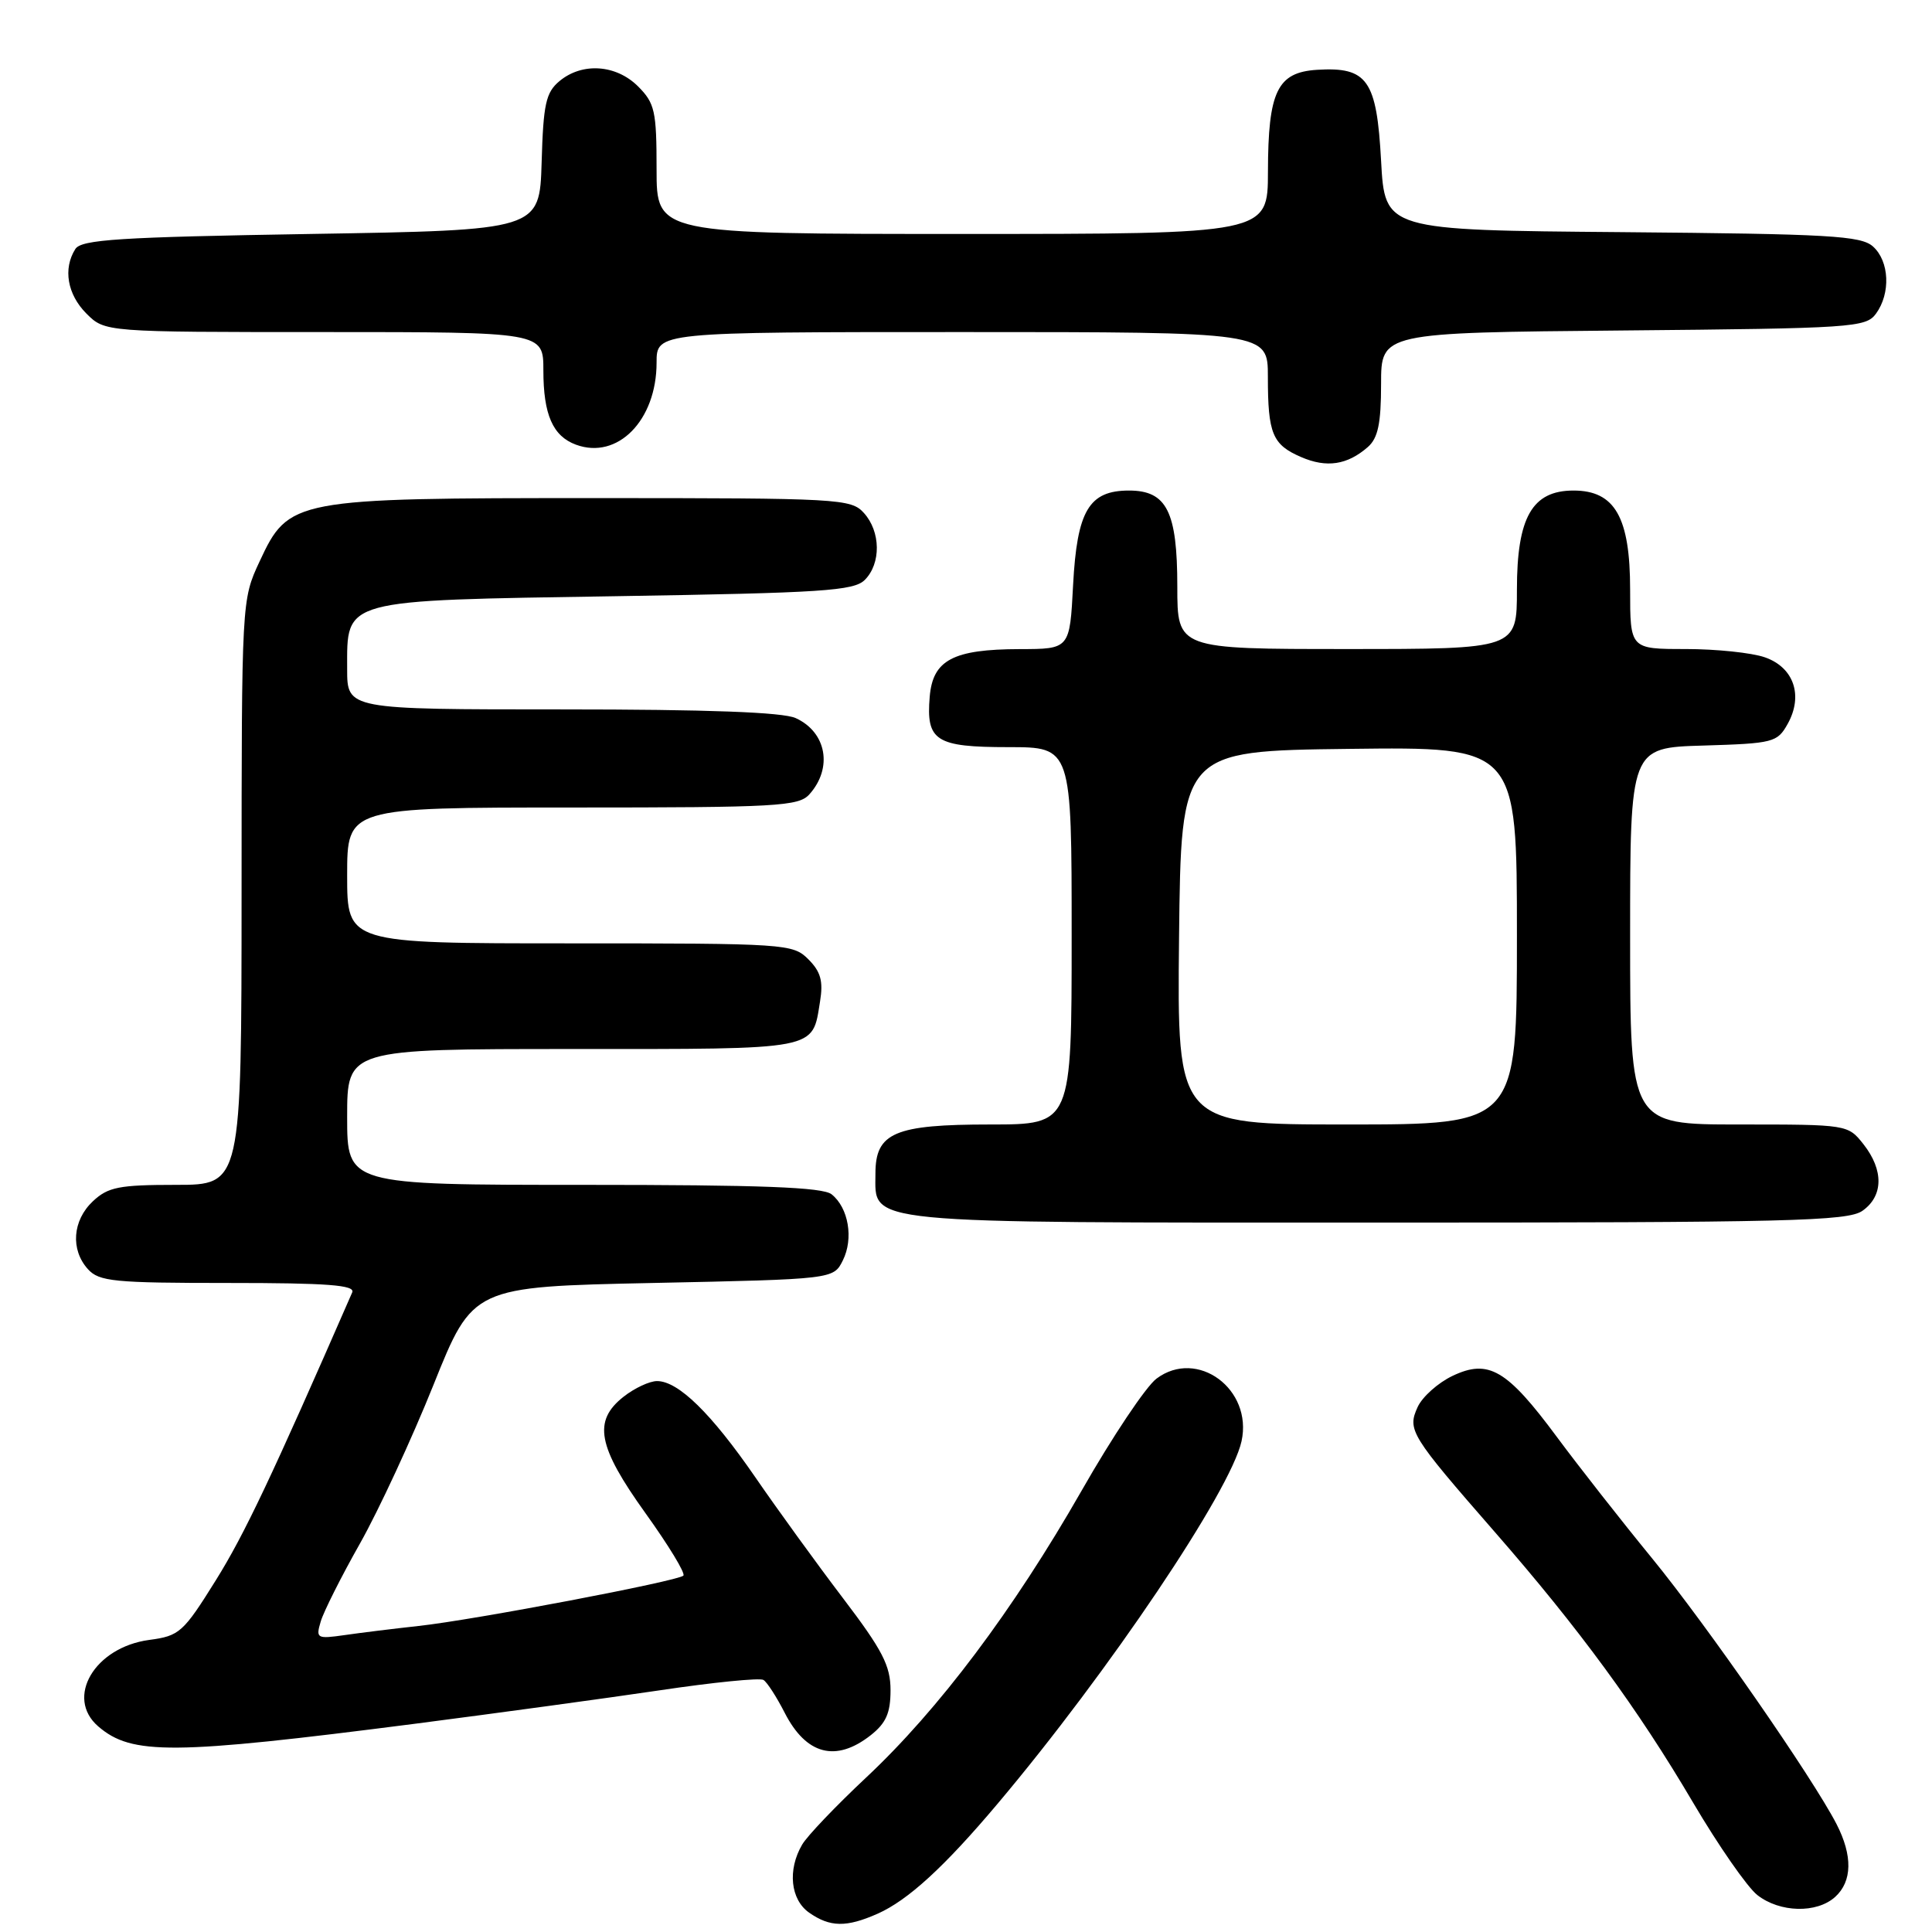 <?xml version="1.0" encoding="UTF-8" standalone="no"?>
<!DOCTYPE svg PUBLIC "-//W3C//DTD SVG 1.1//EN" "http://www.w3.org/Graphics/SVG/1.1/DTD/svg11.dtd" >
<svg xmlns="http://www.w3.org/2000/svg" xmlns:xlink="http://www.w3.org/1999/xlink" version="1.1" viewBox="0 0 256 256">
 <g >
 <path fill="currentColor"
d=" M 116.28 253.58 C 120.30 251.80 125.14 247.37 132.19 239.00 C 146.91 221.54 163.07 197.52 164.51 190.97 C 166.02 184.07 158.65 178.63 153.25 182.67 C 151.86 183.70 147.39 190.38 143.32 197.52 C 134.26 213.37 124.38 226.53 114.75 235.55 C 110.76 239.29 106.95 243.28 106.29 244.42 C 104.33 247.76 104.74 251.71 107.22 253.44 C 109.98 255.37 112.15 255.41 116.28 253.58 Z  M 243.17 251.35 C 245.44 249.29 245.50 245.88 243.35 241.70 C 240.15 235.51 226.20 215.40 218.89 206.46 C 214.82 201.49 209.16 194.27 206.30 190.41 C 199.67 181.46 197.24 180.04 192.47 182.31 C 190.54 183.23 188.46 185.09 187.84 186.45 C 186.46 189.49 186.87 190.16 198.07 203.00 C 209.23 215.78 217.03 226.43 224.34 238.85 C 227.69 244.54 231.52 250.05 232.85 251.10 C 235.83 253.44 240.73 253.56 243.17 251.35 Z  M 54.96 228.41 C 65.71 227.02 80.30 225.03 87.39 223.98 C 94.48 222.92 100.68 222.30 101.16 222.60 C 101.64 222.89 102.90 224.85 103.97 226.94 C 106.82 232.52 110.76 233.55 115.37 229.93 C 117.41 228.32 118.00 226.98 118.00 223.96 C 118.00 220.71 116.94 218.66 111.71 211.78 C 108.25 207.23 103.01 200.00 100.06 195.71 C 94.25 187.28 89.88 183.00 87.06 183.00 C 86.07 183.00 84.08 183.93 82.63 185.07 C 78.54 188.29 79.17 191.64 85.54 200.52 C 88.59 204.77 90.85 208.48 90.55 208.78 C 89.82 209.51 62.76 214.66 55.45 215.45 C 52.18 215.81 47.77 216.35 45.65 216.66 C 41.98 217.18 41.83 217.10 42.50 214.85 C 42.88 213.56 45.22 208.90 47.71 204.50 C 50.19 200.10 54.57 190.65 57.44 183.50 C 62.65 170.50 62.65 170.50 86.54 170.00 C 110.44 169.50 110.44 169.50 111.68 167.01 C 113.13 164.11 112.43 160.03 110.19 158.25 C 109.01 157.31 100.85 157.00 77.31 157.00 C 46.00 157.00 46.00 157.00 46.00 148.00 C 46.00 139.00 46.00 139.00 75.88 139.00 C 108.74 139.00 107.60 139.22 108.66 132.70 C 109.10 130.00 108.75 128.75 107.11 127.11 C 105.06 125.06 104.19 125.00 75.50 125.00 C 46.00 125.00 46.00 125.00 46.00 116.00 C 46.00 107.00 46.00 107.00 75.85 107.00 C 103.01 107.00 105.83 106.84 107.25 105.25 C 110.38 101.76 109.52 97.01 105.43 95.15 C 103.72 94.37 93.79 94.00 74.45 94.00 C 46.00 94.00 46.00 94.00 46.00 88.65 C 46.00 79.32 45.03 79.58 81.57 79.00 C 109.03 78.56 113.14 78.29 114.59 76.84 C 116.76 74.67 116.71 70.44 114.47 67.97 C 112.77 66.08 111.23 66.00 78.87 66.00 C 38.81 66.00 38.26 66.10 34.39 74.41 C 32.02 79.49 32.02 79.58 32.01 118.25 C 32.00 157.00 32.00 157.00 23.31 157.00 C 15.77 157.00 14.32 157.29 12.31 159.17 C 9.60 161.72 9.32 165.59 11.65 168.17 C 13.13 169.81 15.11 170.00 30.26 170.00 C 43.45 170.00 47.09 170.28 46.67 171.25 C 35.97 195.76 32.39 203.31 28.60 209.39 C 24.28 216.32 23.78 216.77 19.76 217.30 C 12.53 218.28 8.60 224.95 13.02 228.76 C 17.46 232.58 22.83 232.54 54.96 228.41 Z  M 246.78 160.44 C 249.56 158.49 249.62 155.06 246.93 151.63 C 244.86 149.01 244.82 149.00 230.43 149.00 C 216.00 149.00 216.00 149.00 216.00 124.04 C 216.00 99.07 216.00 99.07 225.71 98.79 C 234.97 98.51 235.50 98.38 236.87 95.93 C 238.97 92.17 237.70 88.44 233.86 87.10 C 232.12 86.49 227.39 86.00 223.35 86.00 C 216.00 86.00 216.00 86.00 216.00 78.13 C 216.00 68.54 213.98 65.00 208.50 65.00 C 203.02 65.00 201.00 68.54 201.00 78.13 C 201.00 86.00 201.00 86.00 178.50 86.00 C 156.00 86.00 156.00 86.00 156.00 77.72 C 156.00 67.78 154.60 65.00 149.60 65.00 C 144.29 65.00 142.71 67.67 142.19 77.53 C 141.75 86.00 141.75 86.00 135.12 86.01 C 126.27 86.03 123.59 87.46 123.19 92.34 C 122.70 98.18 123.99 99.00 133.62 99.00 C 142.00 99.00 142.00 99.00 142.00 124.00 C 142.00 149.00 142.00 149.00 131.22 149.00 C 118.54 149.00 116.00 150.08 116.00 155.50 C 116.00 162.25 113.39 162.00 182.50 162.00 C 237.05 162.00 244.82 161.81 246.78 160.44 Z  M 181.25 59.23 C 182.59 58.05 183.00 56.11 183.00 50.88 C 183.00 44.08 183.00 44.08 215.08 43.79 C 245.50 43.51 247.24 43.40 248.58 41.56 C 250.54 38.87 250.36 34.63 248.19 32.67 C 246.60 31.23 242.43 31.00 214.94 30.76 C 183.50 30.50 183.50 30.50 183.00 21.29 C 182.42 10.59 181.19 8.84 174.52 9.25 C 169.25 9.58 168.03 12.10 168.01 22.75 C 168.00 31.00 168.00 31.00 127.50 31.00 C 87.00 31.00 87.00 31.00 87.00 22.45 C 87.00 14.71 86.77 13.68 84.55 11.45 C 81.63 8.54 77.14 8.24 74.13 10.75 C 72.33 12.25 71.99 13.78 71.77 21.50 C 71.50 30.50 71.50 30.50 41.21 31.00 C 15.76 31.42 10.77 31.74 9.98 33.00 C 8.33 35.61 8.92 39.01 11.45 41.55 C 13.91 44.00 13.91 44.00 42.95 44.00 C 72.00 44.00 72.00 44.00 72.00 49.07 C 72.00 54.94 73.25 57.79 76.31 58.92 C 81.83 60.96 87.00 55.70 87.00 48.05 C 87.00 44.00 87.00 44.00 127.50 44.00 C 168.00 44.00 168.00 44.00 168.00 49.92 C 168.00 57.47 168.60 58.92 172.40 60.56 C 175.78 62.03 178.53 61.61 181.25 59.23 Z  M 156.23 124.25 C 156.50 99.50 156.50 99.50 178.75 99.23 C 201.00 98.96 201.00 98.96 201.00 123.98 C 201.00 149.00 201.00 149.00 178.48 149.00 C 155.97 149.00 155.97 149.00 156.23 124.25 Z "/>
</g>
</svg>